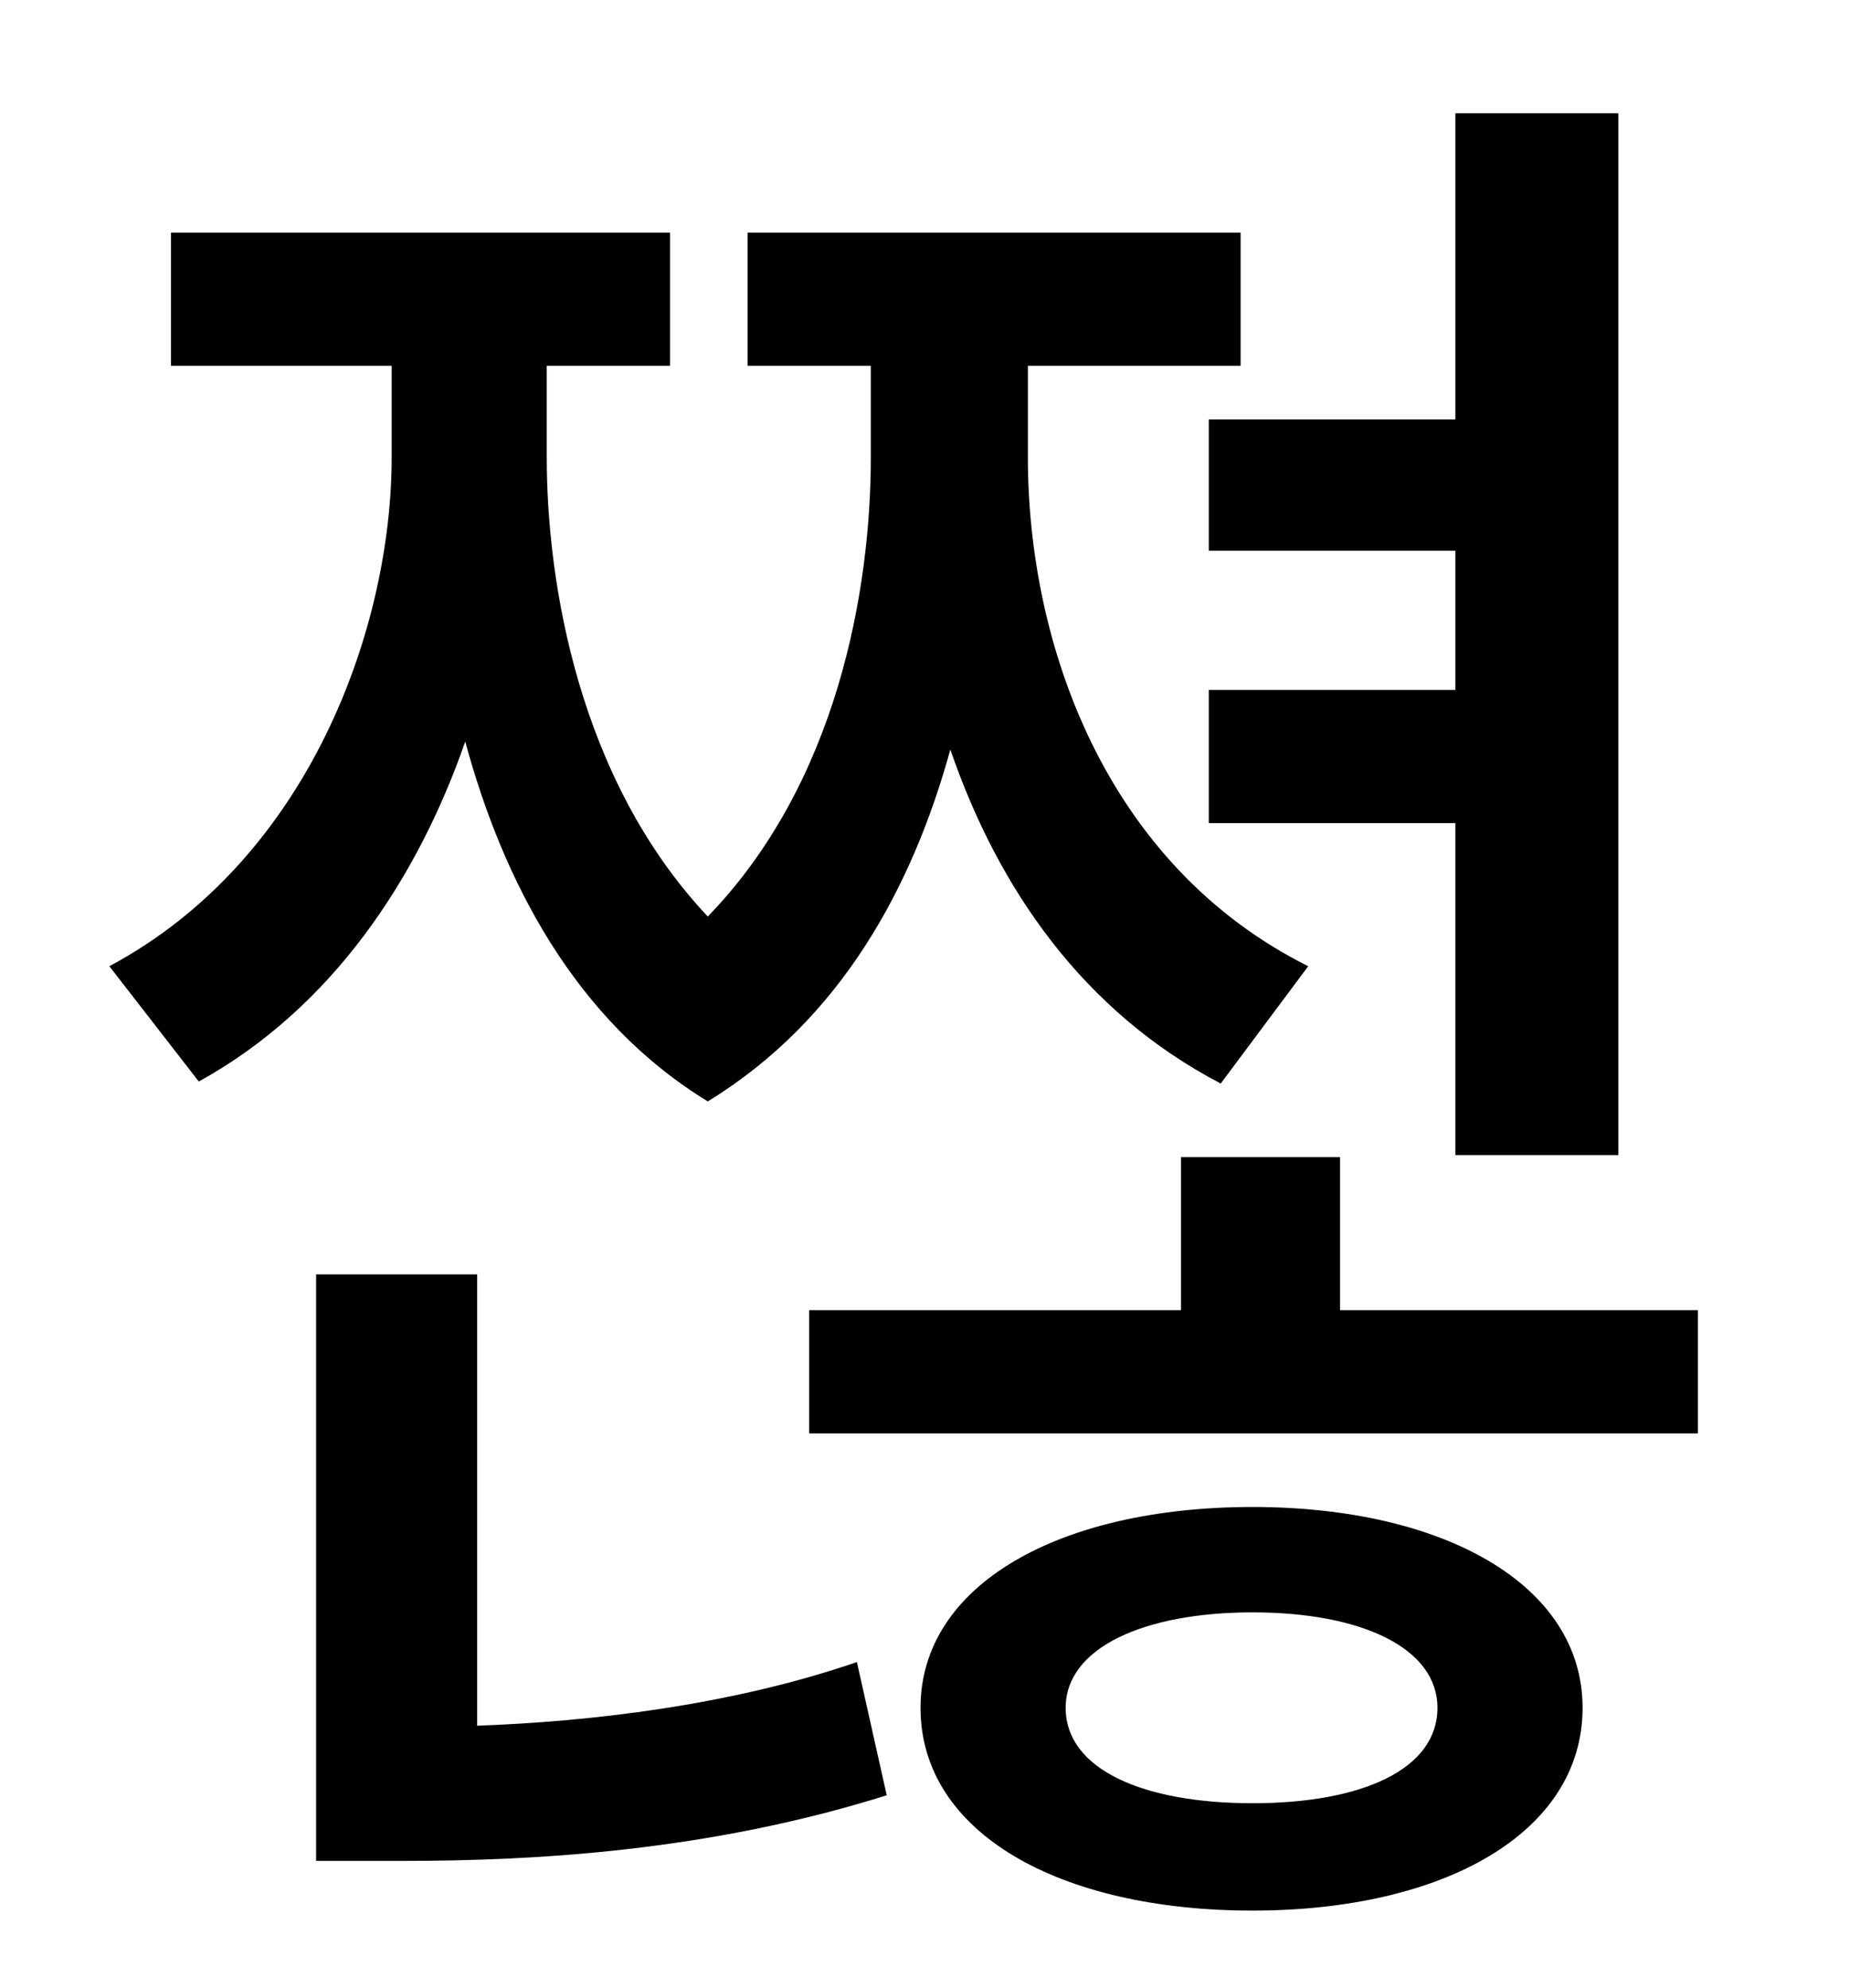 <?xml version="1.0" standalone="no"?>
<!DOCTYPE svg PUBLIC "-//W3C//DTD SVG 1.1//EN" "http://www.w3.org/Graphics/SVG/1.1/DTD/svg11.dtd" >
<svg xmlns="http://www.w3.org/2000/svg" xmlns:xlink="http://www.w3.org/1999/xlink" version="1.1" viewBox="-10 0 930 1000">
   <path fill="currentColor"
d="M598 211h124v-154h82v524h-82v-167h-124v-67h124v-70h-124v-66zM648 486l-44 59c-69 -36 -112 -98 -136 -168c-19 69 -55 136 -122 177c-67 -41 -103 -111 -122 -181c-24 69 -67 134 -134 171l-45 -58c101 -54 142 -171 142 -256v-46h-111v-67h251v67h-62v46
c0 63 16 162 81 231c65 -67 82 -164 82 -231v-46h-62v-67h248v67h-107v46c0 94 39 205 141 256zM230 641v227c56 -2 127 -10 191 -32l15 67c-89 28 -176 33 -243 33h-44v-295h81zM620 907c55 0 93 -17 93 -48c0 -30 -38 -48 -93 -48s-94 18 -94 48c0 31 39 48 94 48z
M620 758c96 0 166 39 166 101c0 63 -70 102 -166 102c-97 0 -167 -39 -167 -102c0 -62 70 -101 167 -101zM664 659h180v62h-447v-62h187v-77h80v77z" />
</svg>
